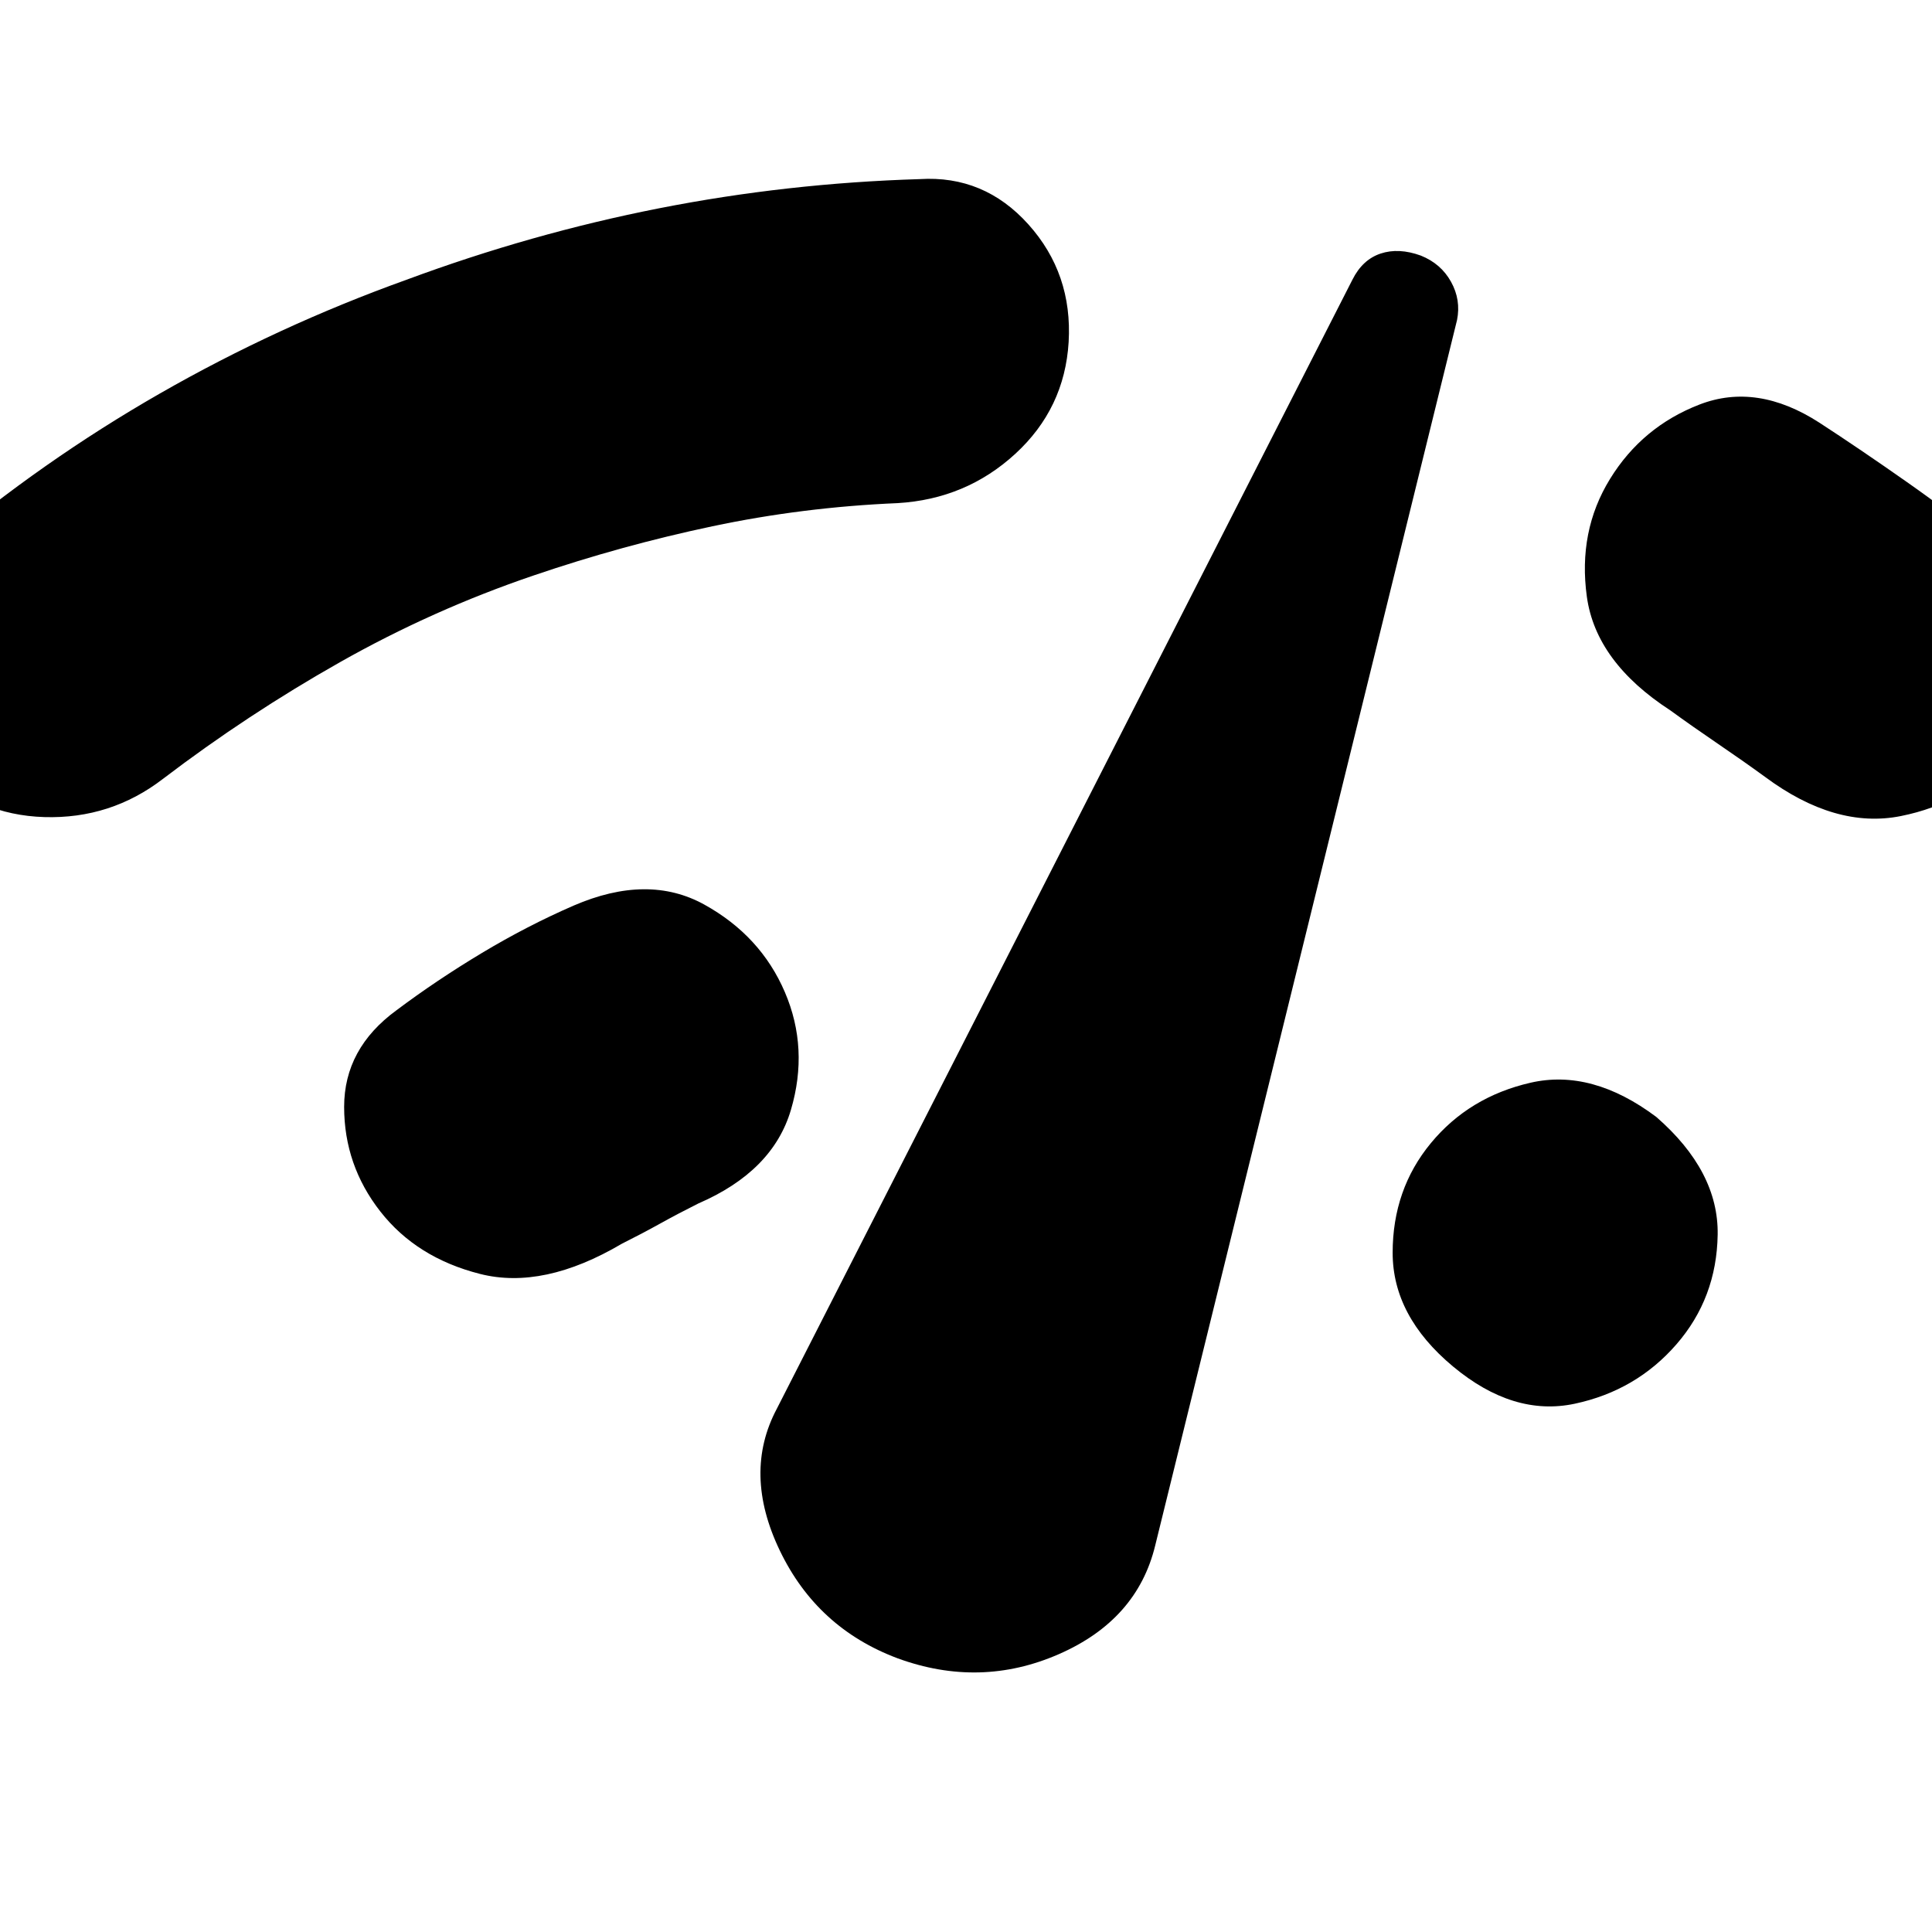<svg xmlns="http://www.w3.org/2000/svg" height="24" viewBox="0 -960 960 960" width="24"><path d="M-34-578q-23-23-22.5-55.5T-31-687q52-44 110.5-77.5T202-821q62-23 125.5-35.5T457-871q32-2 54 22.5t20 58.5q-2 33-26.5 55.5T446-710q-47 2-92 11.5T265-674q-50 17-96 43t-88 58q-26 20-59 19t-56-24Zm343 236q-39 23-70.5 15T189-358q-18-23-18-52t26-48q20-15 42.5-28.5T285-510q37-16 65-.5t40 43.5q12 28 3 58.5T347-362q-10 5-19 10t-19 10Zm137 206q-40-15-58.5-53.5T386-260l286-561q5-10 14-13t20 1q10 4 15 13t3 19L574-192q-9 37-48 54t-80 2Zm550-448q-19 23-51.5 29.5T877-574q-11-8-23.5-16.5T830-607q-37-24-41.5-56.5T800-722q16-26 44.5-37t59.5 9q20 13 43.5 29.5T989-689q27 22 26.5 52T996-584ZM833-292q-20 23-50.5 29.5T722-281q-30-25-30-56.5t19-54.5q19-23 49.5-30t62.5 17q31 27 30.5 58.5T833-292Z"/></svg>